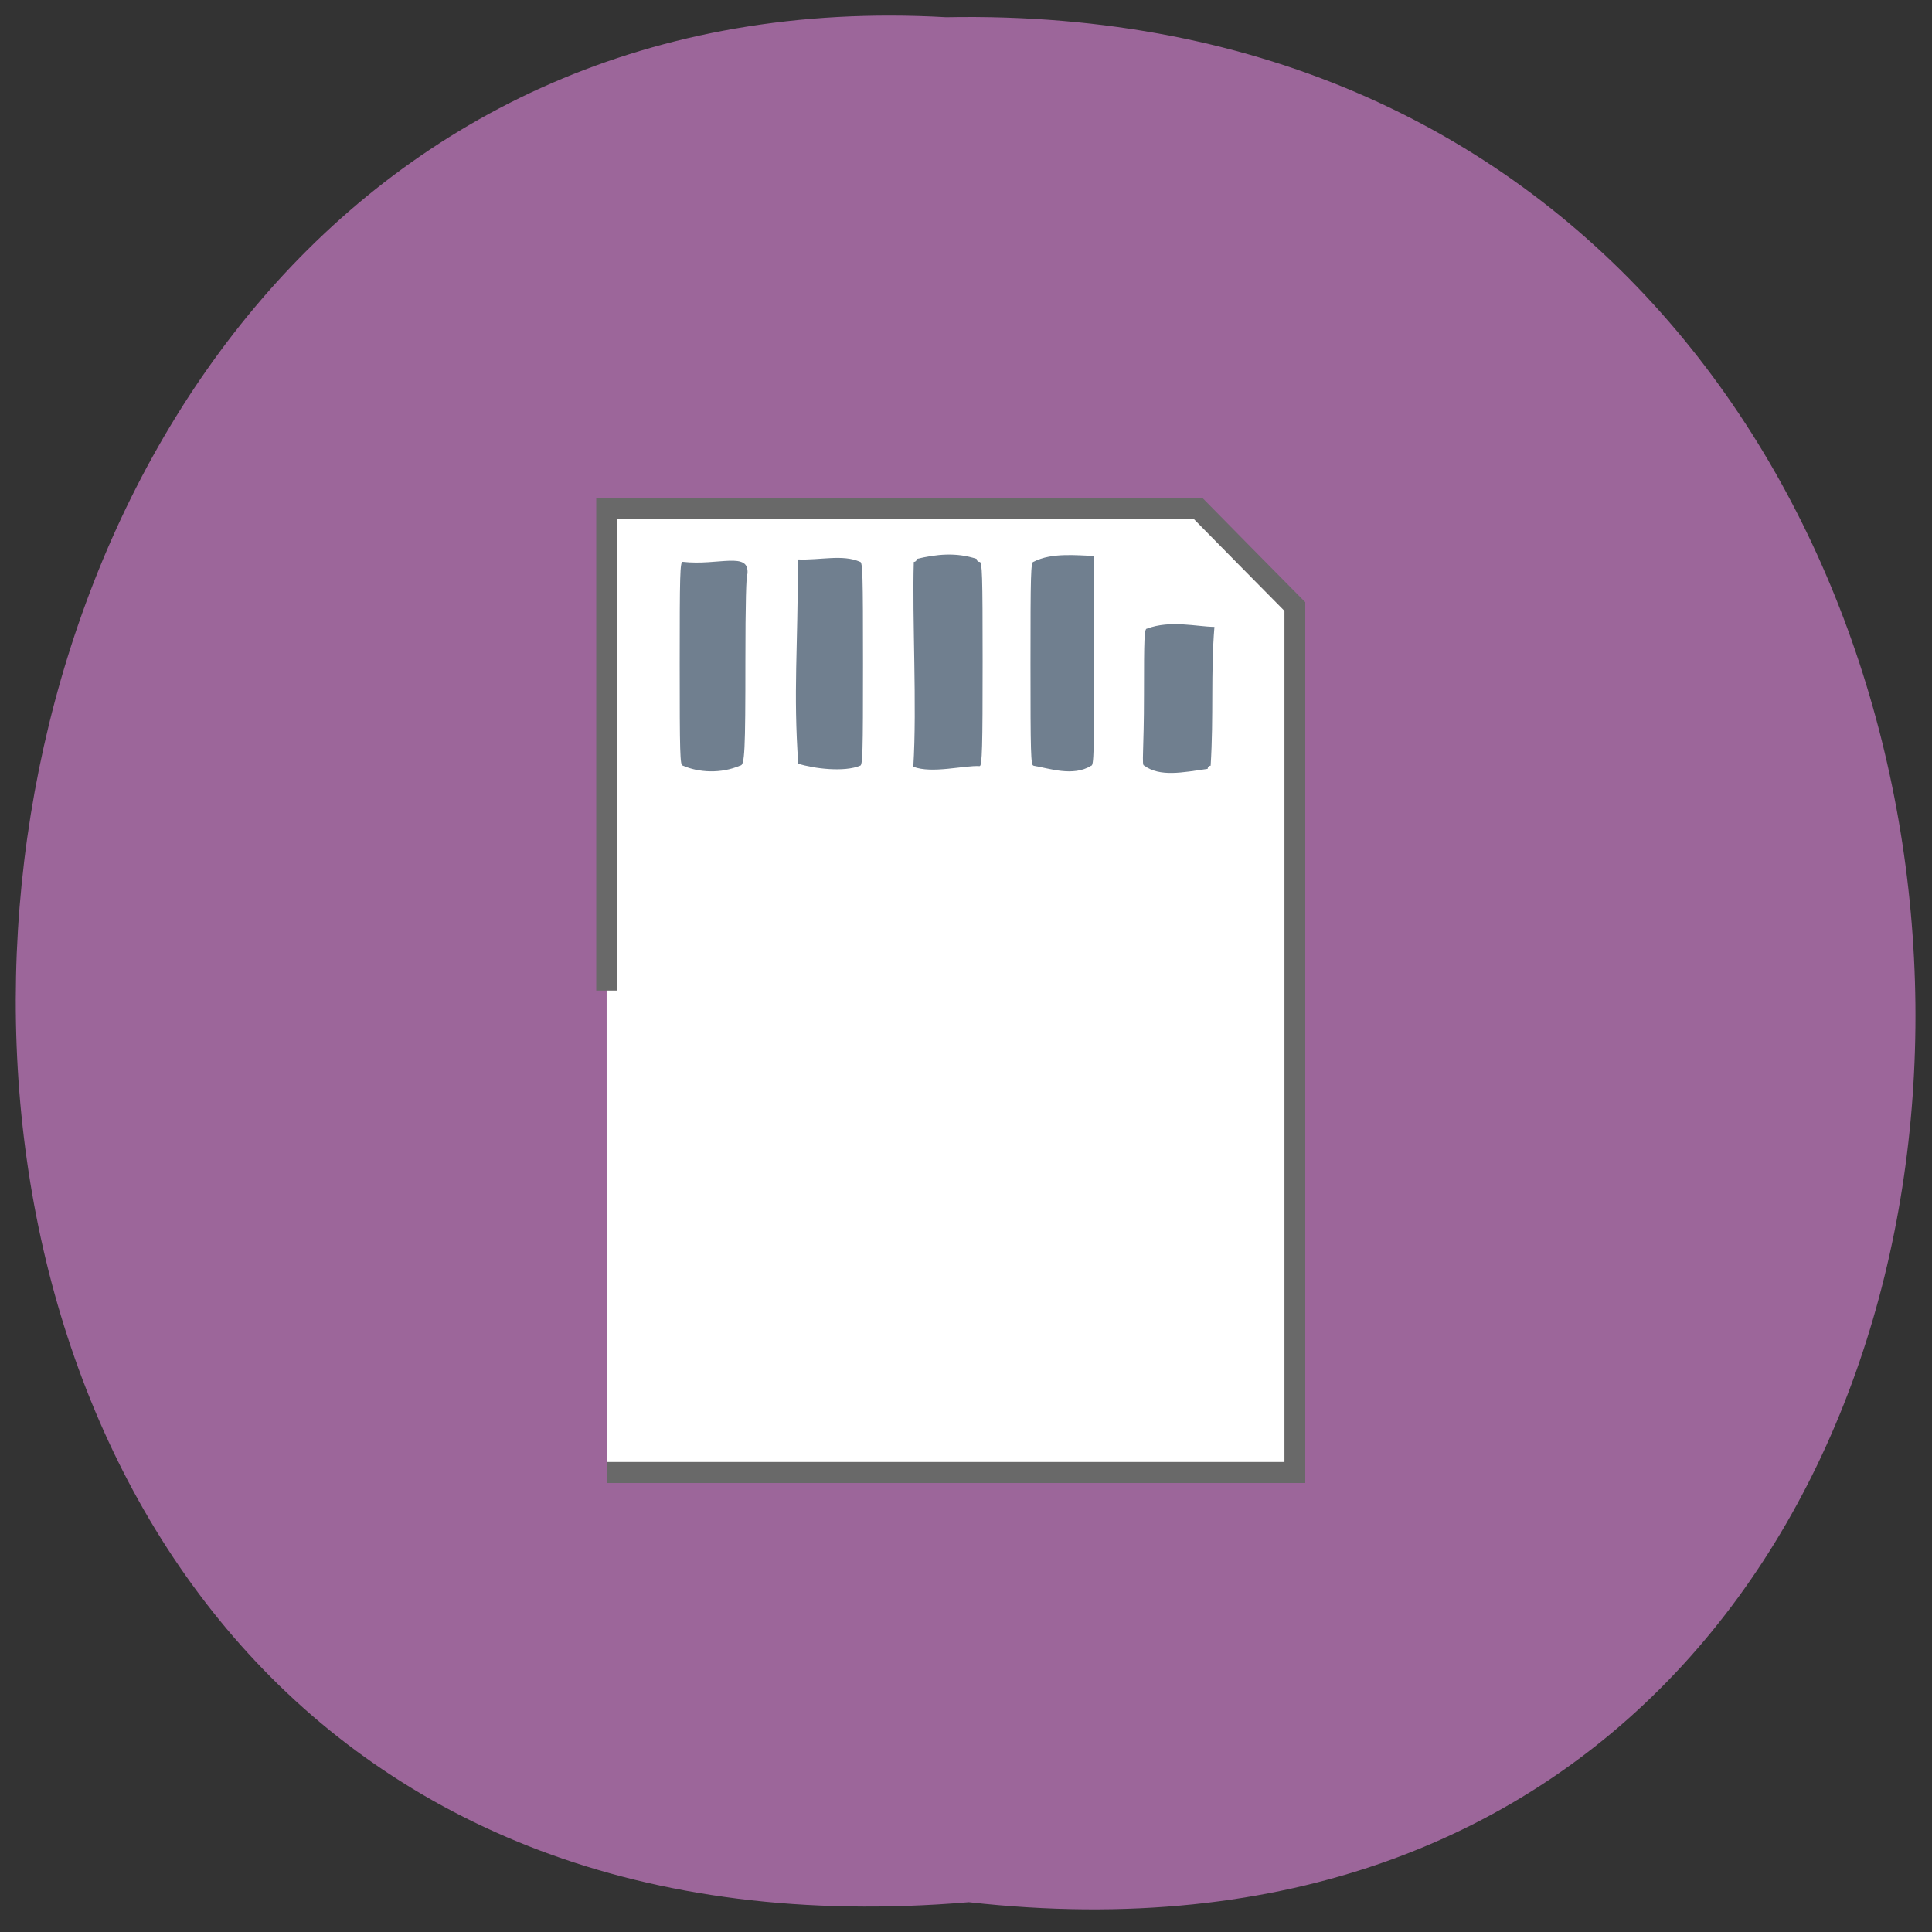 <svg xmlns="http://www.w3.org/2000/svg" viewBox="0 0 48 48"><rect x="0" y="0" width="48" height="48" fill="#333333" stroke="none"/><path d="m 24.07 47.26 c 31.672 3.563 31.23 -47.44 -0.563 -46.832 c -29.57 -1.684 -32.24 49.609 0.563 46.832" fill="#9c669a"/><path d="m 80.37 925.62 v -64.02 h 79.47 l 6.478 6.507 l 6.478 6.486 v 115.05 h -92.42" transform="matrix(0.185 0 0 0.187 0.203 -148.48)" fill="#fff" stroke="#696969" stroke-width="2.795"/><g fill="#707f8f" fill-rule="evenodd"><path d="m 16.961 19.02 c -0.066 0 -0.074 -0.313 -0.074 -2.531 c 0 -2.215 0.008 -2.531 0.074 -2.531 c 0.883 0.102 1.664 -0.273 1.609 0.301 c -0.031 0 -0.051 0.75 -0.051 2.148 c 0 2.258 -0.016 2.613 -0.129 2.613 c -0.477 0.207 -1.031 0.176 -1.43 0"/><path d="m 19.832 18.973 c -0.125 -1.797 -0.008 -2.844 -0.008 -5.074 c 0.559 0.023 1.109 -0.133 1.543 0.059 c 0.066 0 0.074 0.316 0.074 2.531 c 0 2.219 -0.008 2.535 -0.074 2.535 c -0.387 0.164 -1.152 0.074 -1.535 -0.051"/><path d="m 22.691 19.05 c 0.094 -1.516 -0.031 -3.68 0.012 -5.09 c 0.043 0 0.074 -0.031 0.074 -0.074 c 0.473 -0.113 0.969 -0.172 1.488 0 c 0 0.043 0.031 0.074 0.074 0.074 c 0.063 0 0.074 0.309 0.074 2.457 c 0 2.152 -0.012 2.617 -0.074 2.617 c -0.387 -0.023 -1.18 0.195 -1.648 0.016"/><path d="m 25.676 19.02 c -0.066 0 -0.074 -0.313 -0.074 -2.531 c 0 -2.215 0.008 -2.531 0.074 -2.531 c 0.465 -0.242 1.117 -0.152 1.508 -0.148 v 2.605 c 0 2.285 -0.008 2.609 -0.074 2.609 c -0.449 0.281 -1.047 0.063 -1.434 0"/><path d="m 28.426 19.02 c -0.066 0 -0.004 -0.359 -0.004 -1.773 c 0 -1.414 0.008 -1.629 0.074 -1.629 c 0.582 -0.219 1.242 -0.047 1.676 -0.043 c -0.094 1.141 -0.016 2.199 -0.094 3.449 c -0.039 0 -0.074 0.035 -0.074 0.078 c -0.629 0.09 -1.188 0.207 -1.578 -0.082"/></g></svg>
